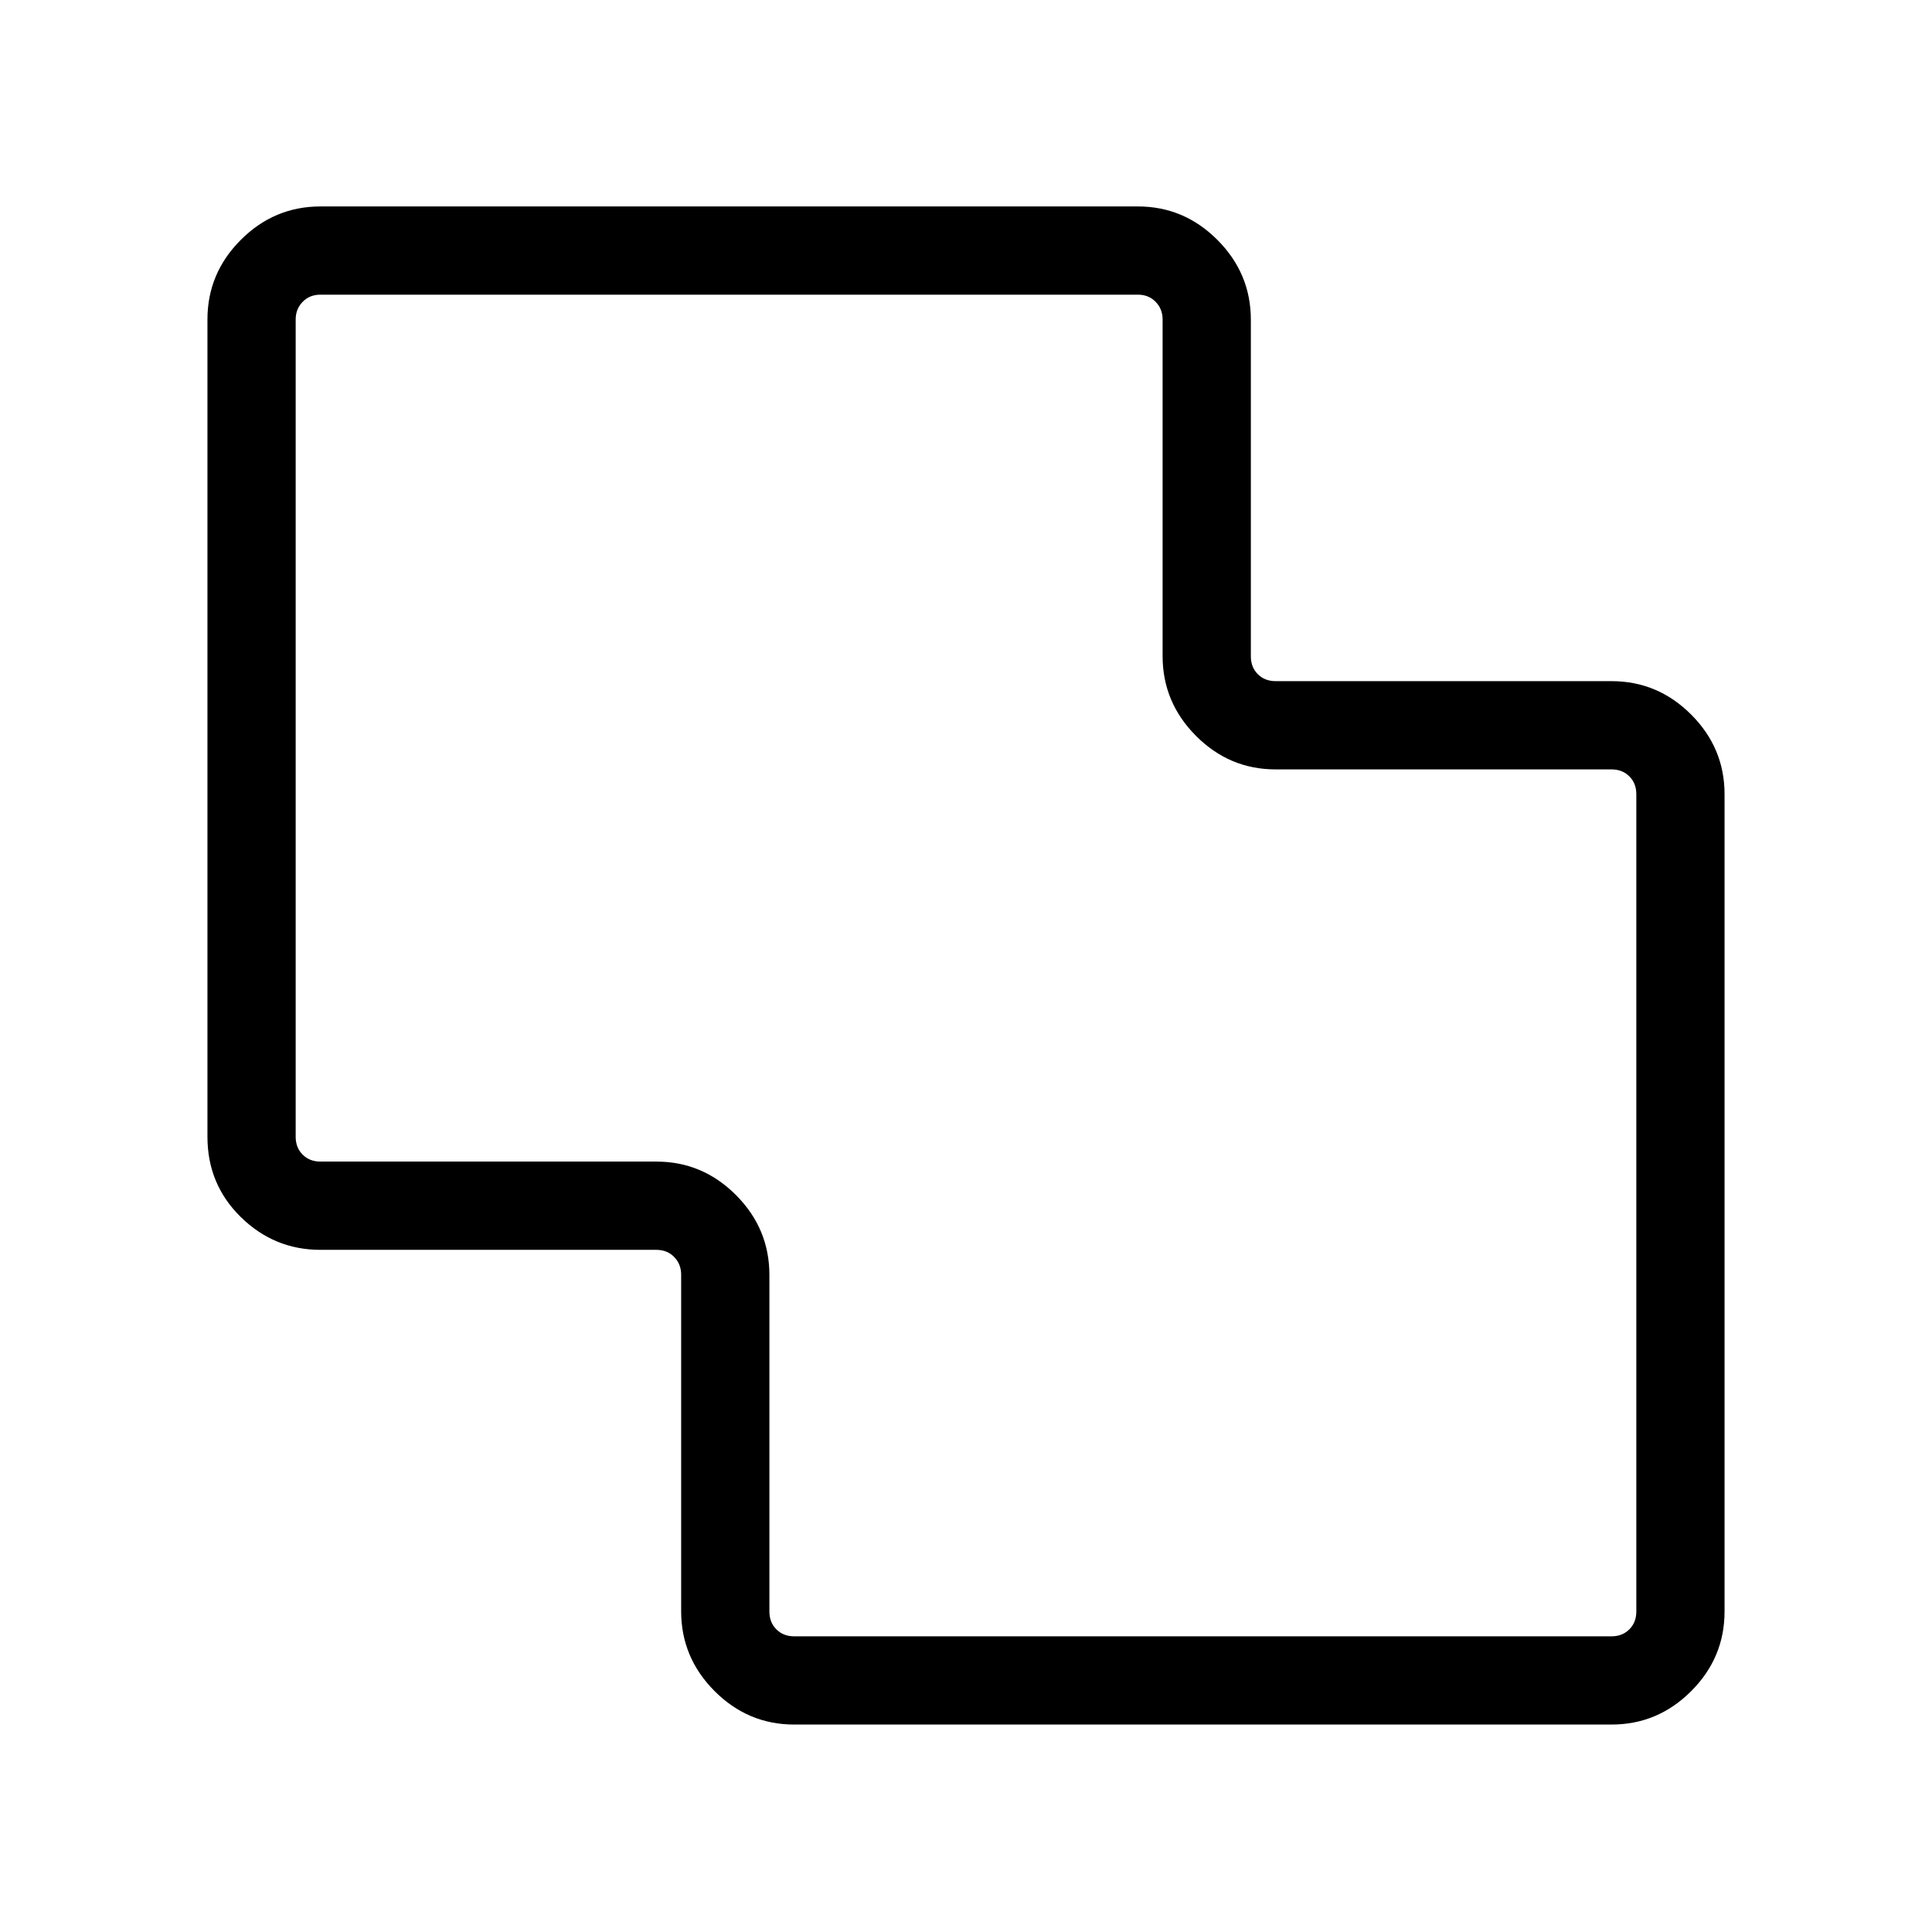<svg xmlns="http://www.w3.org/2000/svg" height="48" viewBox="0 -960 960 960" width="48"><path d="M394.62-103.08q-22.96 0-39.56-16.64-16.6-16.65-16.6-39.68v-167.25q0-5.2-3.46-8.76-3.46-3.55-8.85-3.55H159.23q-22.96 0-39.56-16.27-16.59-16.28-16.59-39.89v-406.15q0-22.96 16.59-39.56 16.6-16.59 39.56-16.59h406.15q22.96 0 39.56 16.64 16.6 16.65 16.6 39.68v167.25q0 5.39 3.46 8.85t8.85 3.46h166.92q22.96 0 39.56 16.6 16.59 16.6 16.59 39.56v406.15q0 22.96-16.59 39.56-16.6 16.59-39.56 16.59H394.62Zm0-43.84h406.15q5.38 0 8.84-3.47 3.47-3.46 3.47-8.84v-406.15q0-5.39-3.47-8.85-3.46-3.46-8.84-3.46H633.85q-22.97 0-39.56-16.65-16.6-16.64-16.6-39.67v-167.26q0-5.19-3.46-8.75-3.46-3.56-8.85-3.56H159.23q-5.38 0-8.84 3.56-3.47 3.56-3.47 8.75v406.15q0 5.39 3.47 8.85 3.46 3.46 8.84 3.46h166.94q22.97 0 39.55 16.65 16.59 16.64 16.59 39.67v167.26q0 5.38 3.46 8.84 3.46 3.47 8.85 3.47ZM480-480.5Z"/></svg>